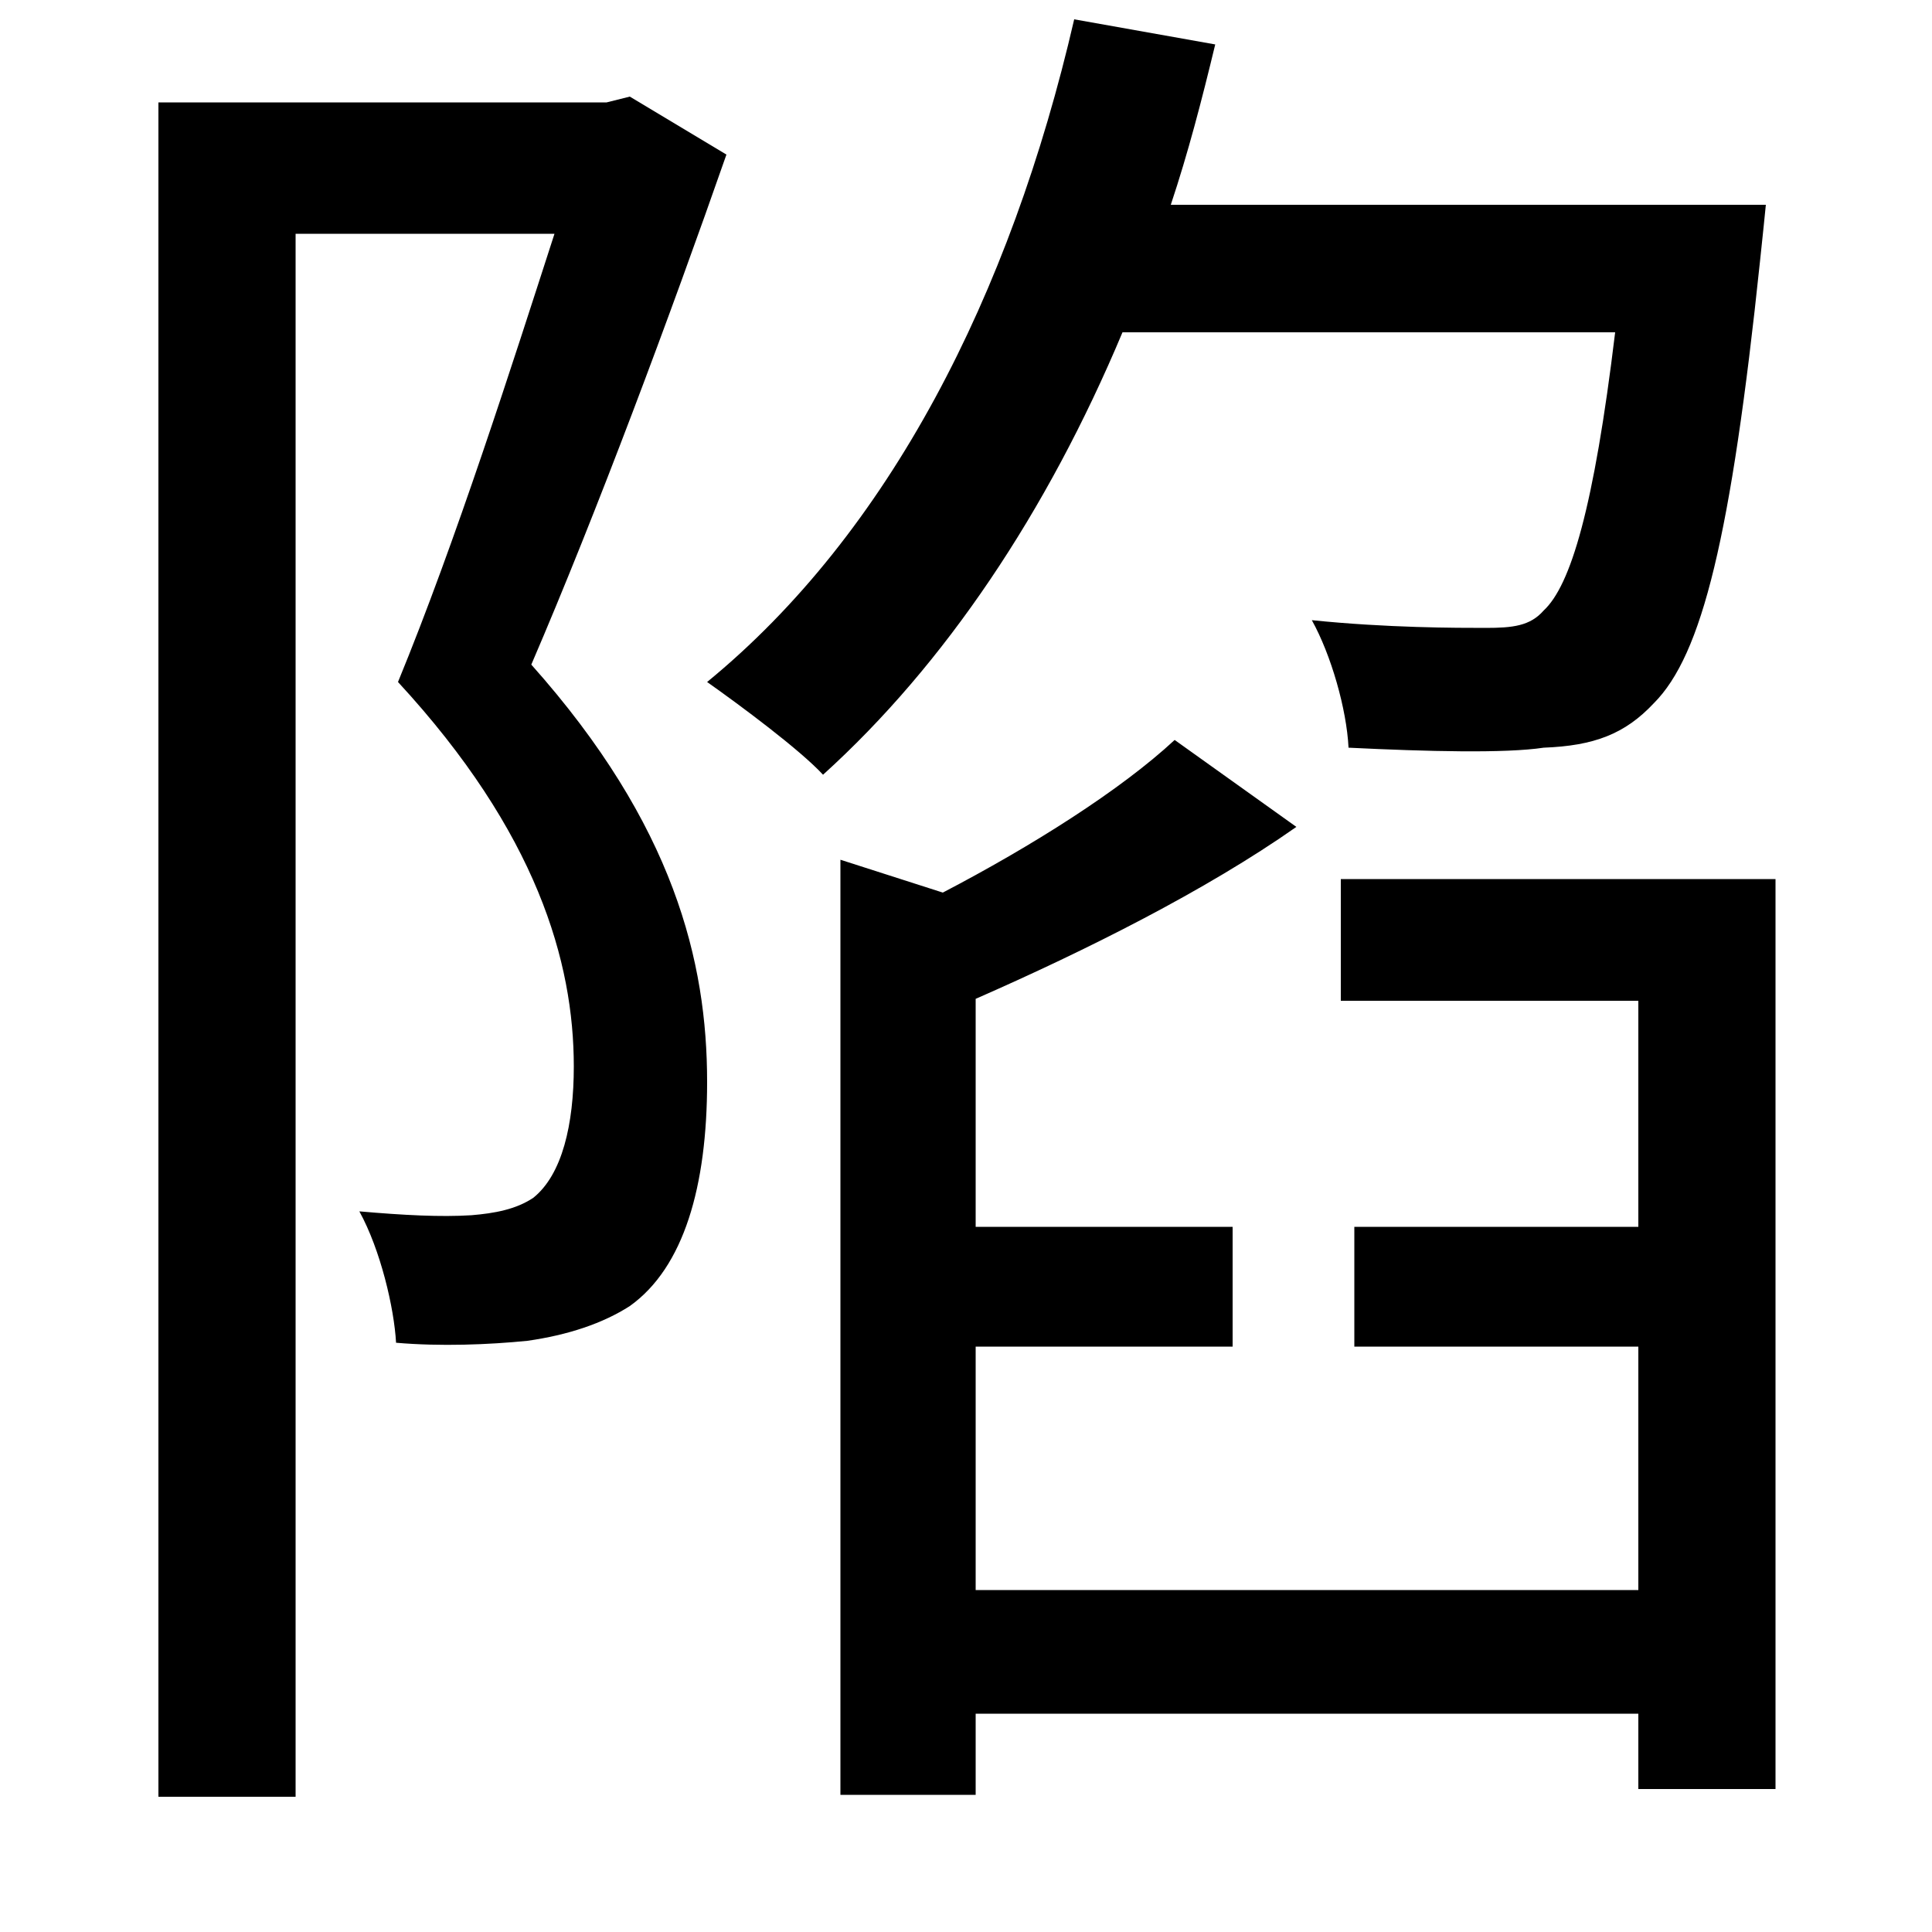 <svg xmlns="http://www.w3.org/2000/svg"
    viewBox="0 0 1000 1000">
  <!--
© 2014-2021 Adobe (http://www.adobe.com/).
Noto is a trademark of Google Inc.
This Font Software is licensed under the SIL Open Font License, Version 1.1. This Font Software is distributed on an "AS IS" BASIS, WITHOUT WARRANTIES OR CONDITIONS OF ANY KIND, either express or implied. See the SIL Open Font License for the specific language, permissions and limitations governing your use of this Font Software.
http://scripts.sil.org/OFL
  -->
<path d="M608 383C580 409 534 438 488 462L435 445 435 929 505 929 505 887 848 887 848 926 919 926 919 455 694 455 694 518 848 518 848 635 701 635 701 697 848 697 848 823 505 823 505 697 638 697 638 635 505 635 505 517C562 492 624 461 671 428ZM556 10C523 153 460 276 366 353 383 365 414 388 426 401 489 344 542 265 581 172L836 172C825 263 813 303 799 316 792 324 783 325 769 325 754 325 718 325 679 321 689 339 697 367 698 387 739 389 779 390 799 387 825 386 841 380 856 364 881 339 896 278 911 135 912 126 914 106 914 106L606 106C615 79 622 52 629 23ZM82 53L82 930 153 930 153 121 287 121C265 189 236 280 206 353 278 431 297 498 297 552 297 582 291 608 276 620 267 626 256 628 244 629 228 630 209 629 186 627 197 647 204 677 205 695 228 697 253 696 273 694 294 691 312 685 326 676 354 656 366 614 366 560 366 498 349 427 275 344 309 265 347 163 376 80L326 50 314 53Z"/>
</svg>